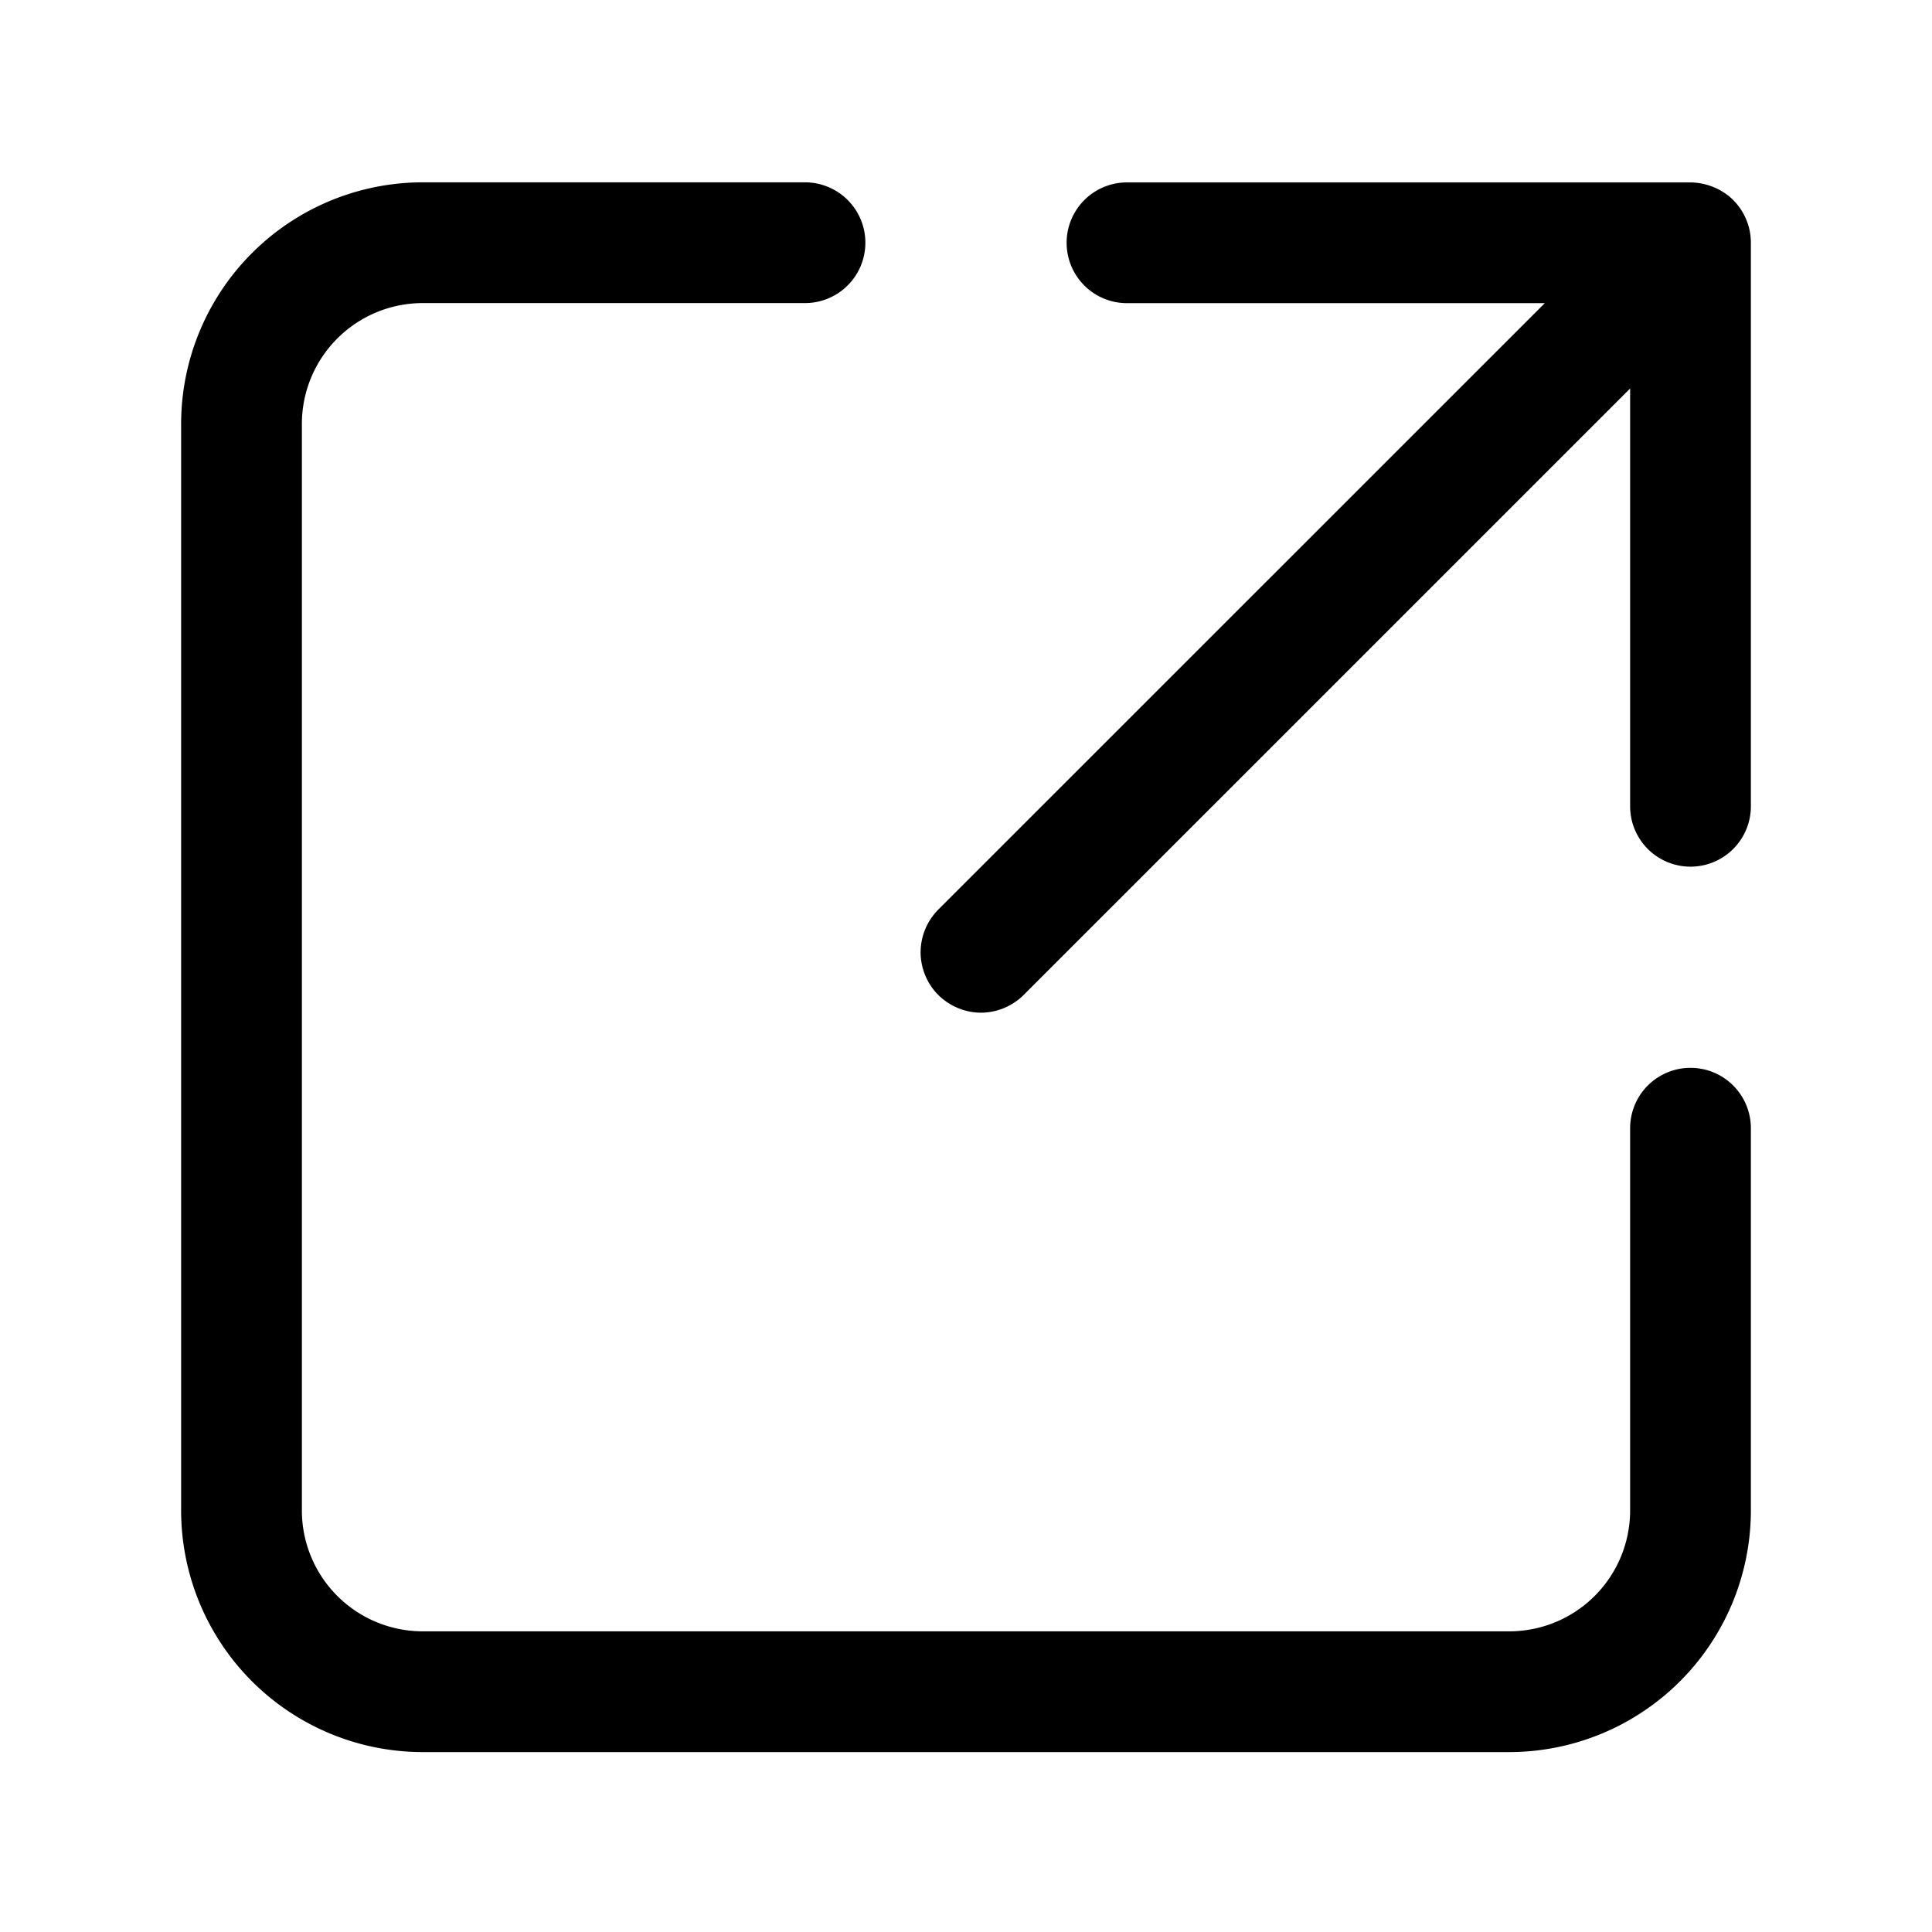 <svg xmlns="http://www.w3.org/2000/svg" viewBox="0 0 24 24"><g><path d="M21.567 2.524a.782.782 0 00-.109-.103h-.001a.78.78 0 00-.463-.155H14a.75.75 0 100 1.5h5.19l-7.533 7.532a.757.757 0 00-.221.53c0 .198.08.393.22.532s.333.22.53.22a.757.757 0 00.532-.222l7.532-7.532v5.19a.75.75 0 101.5 0v-7.01a.752.752 0 00-.183-.482z"/><path d="M21 13.265a.75.75 0 00-.75.75v4.75a1.502 1.502 0 01-1.5 1.5H5.25a1.502 1.502 0 01-1.5-1.5v-13.5a1.502 1.502 0 011.5-1.5H10a.75.75 0 100-1.5H5.25a3.003 3.003 0 00-3 3v13.5a3.003 3.003 0 003 3h13.5a3.004 3.004 0 003-3v-4.75a.75.75 0 00-.75-.75z"/></g></svg>